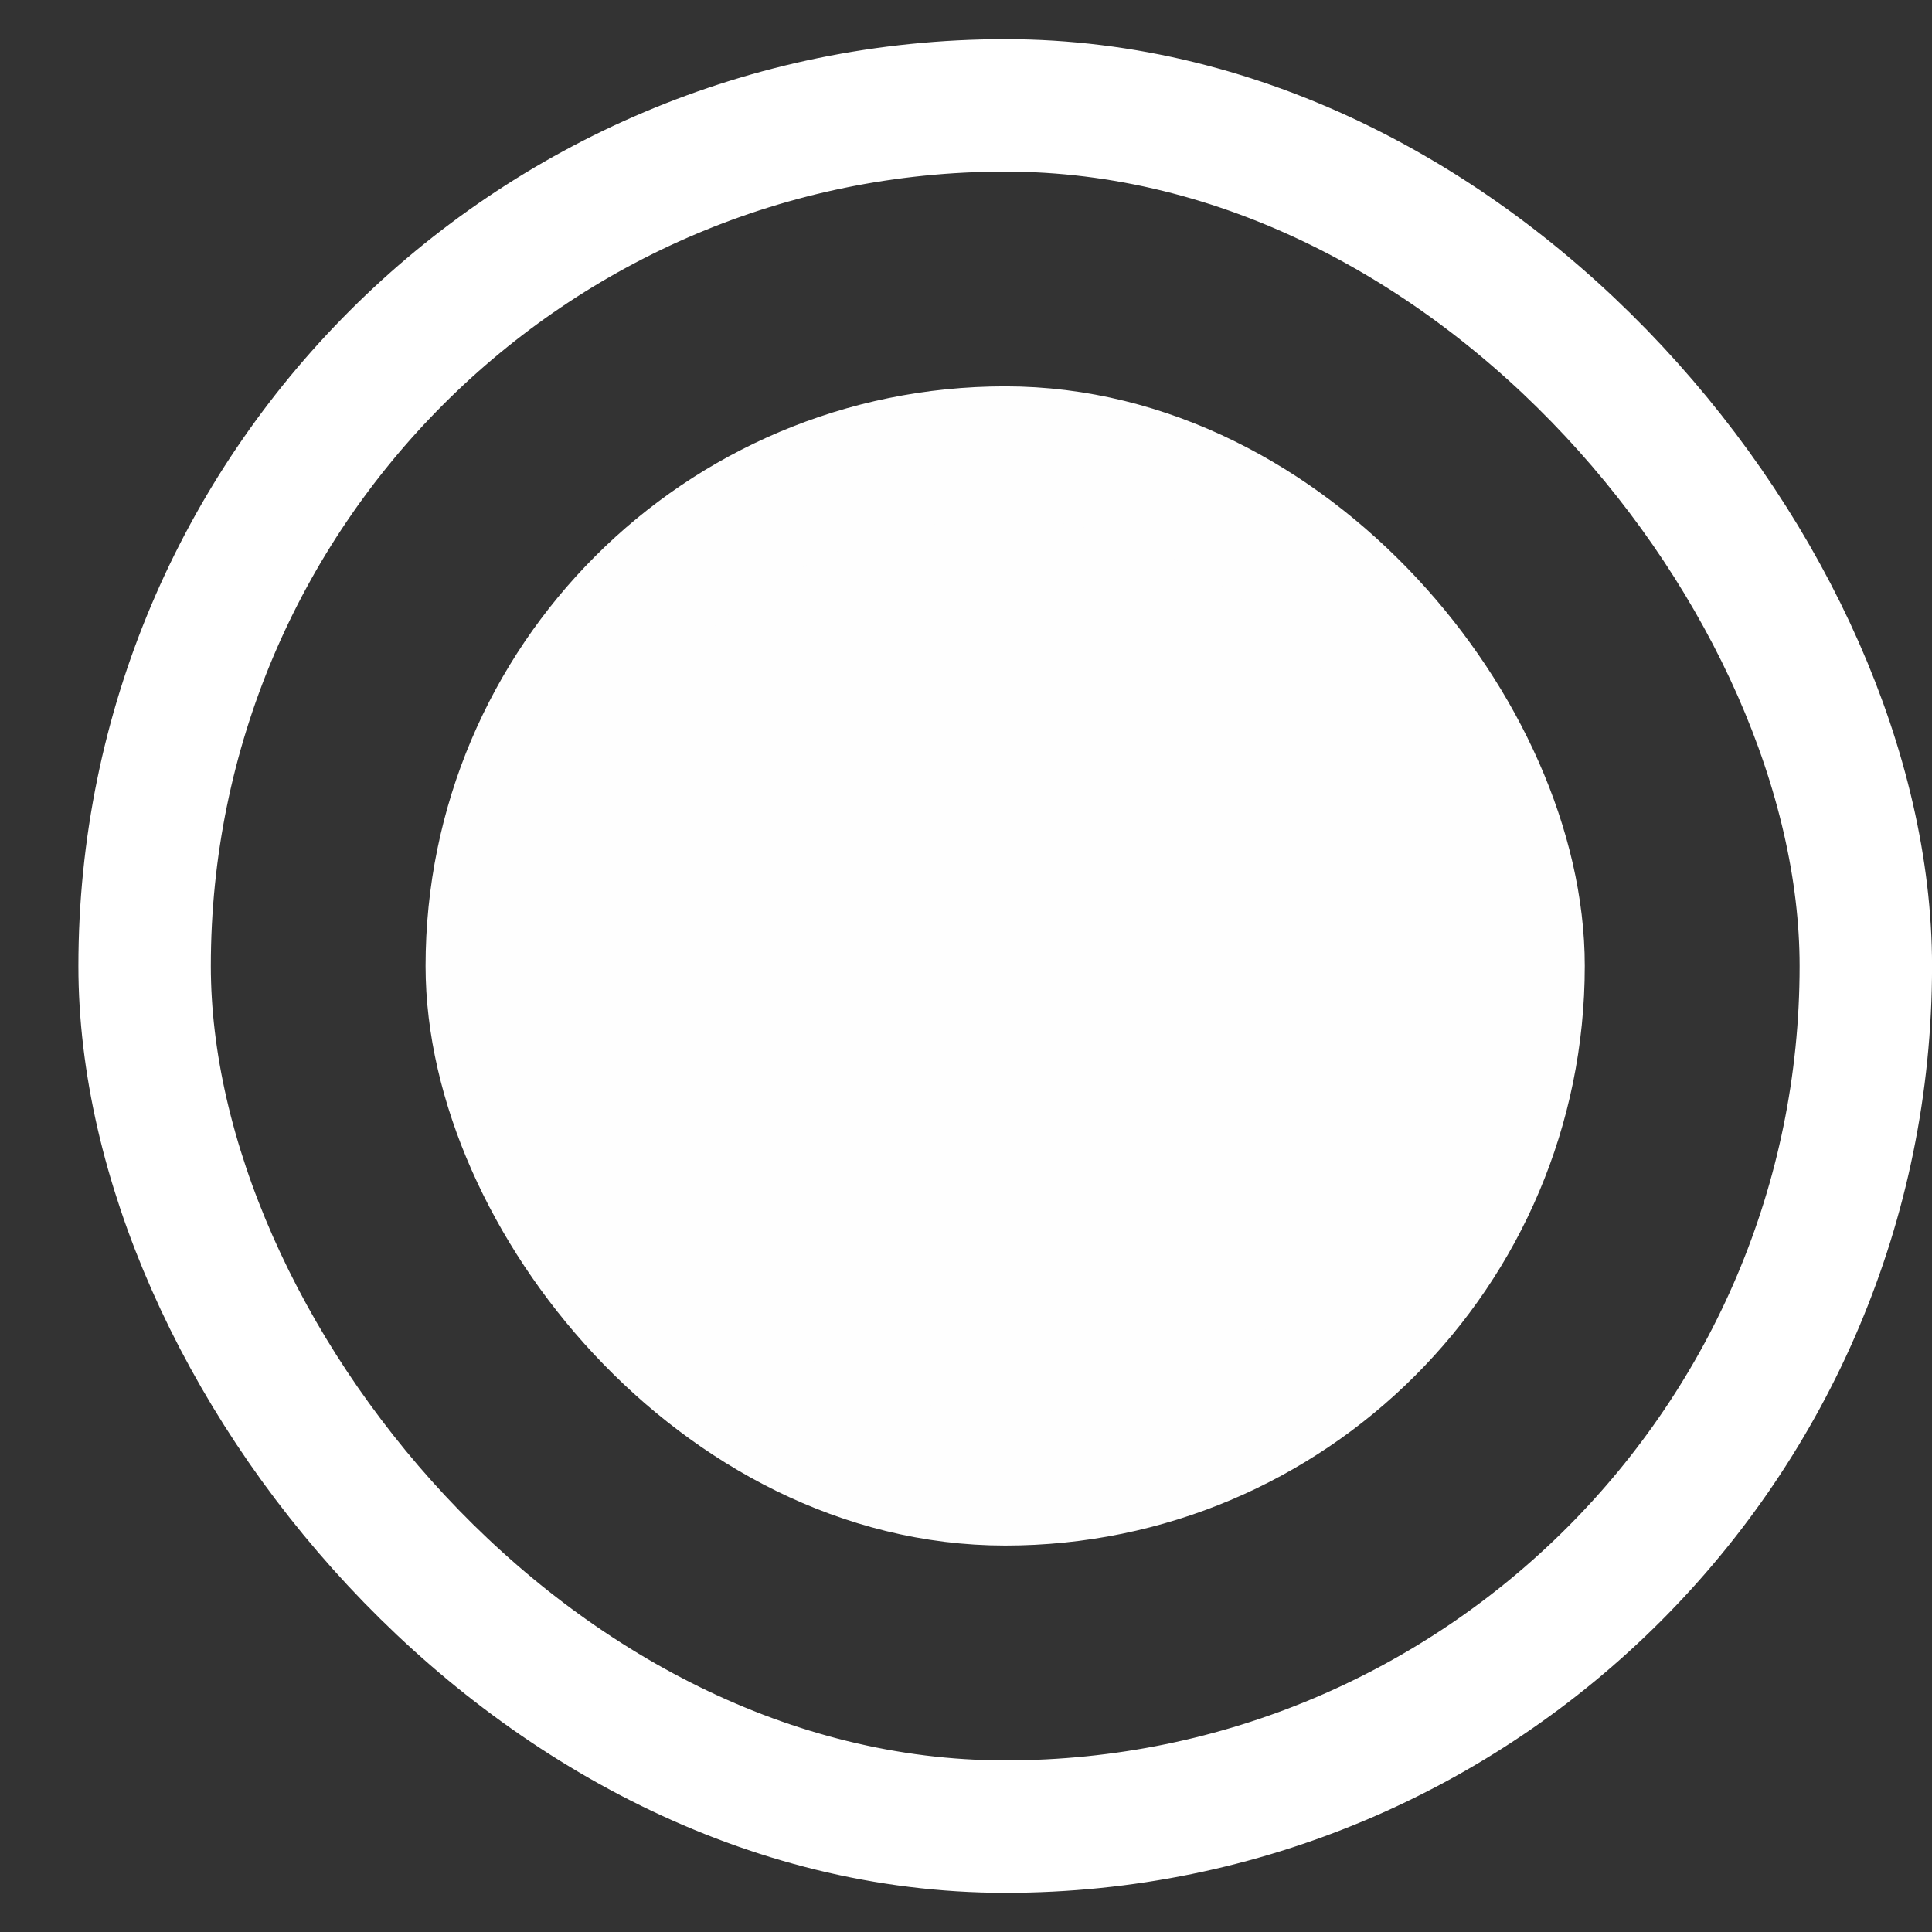 <svg width="20" height="20" viewBox="0 0 20 20" fill="none" xmlns="http://www.w3.org/2000/svg">
<rect x="0" y="0" width="20" height="20" fill="#333333" stroke="none"/>
<rect x="1.497" y="1.091" width="17.818" height="17.818" rx="8.909" stroke="white" stroke-width="1.371"/>
<rect x="5.091" y="4.685" width="10.629" height="10.629" rx="5.315" fill="#FEFEFE"/>
<rect x="5.091" y="4.685" width="10.629" height="10.629" rx="5.315" stroke="#FEFEFE" stroke-width="1.371"/>
</svg>
